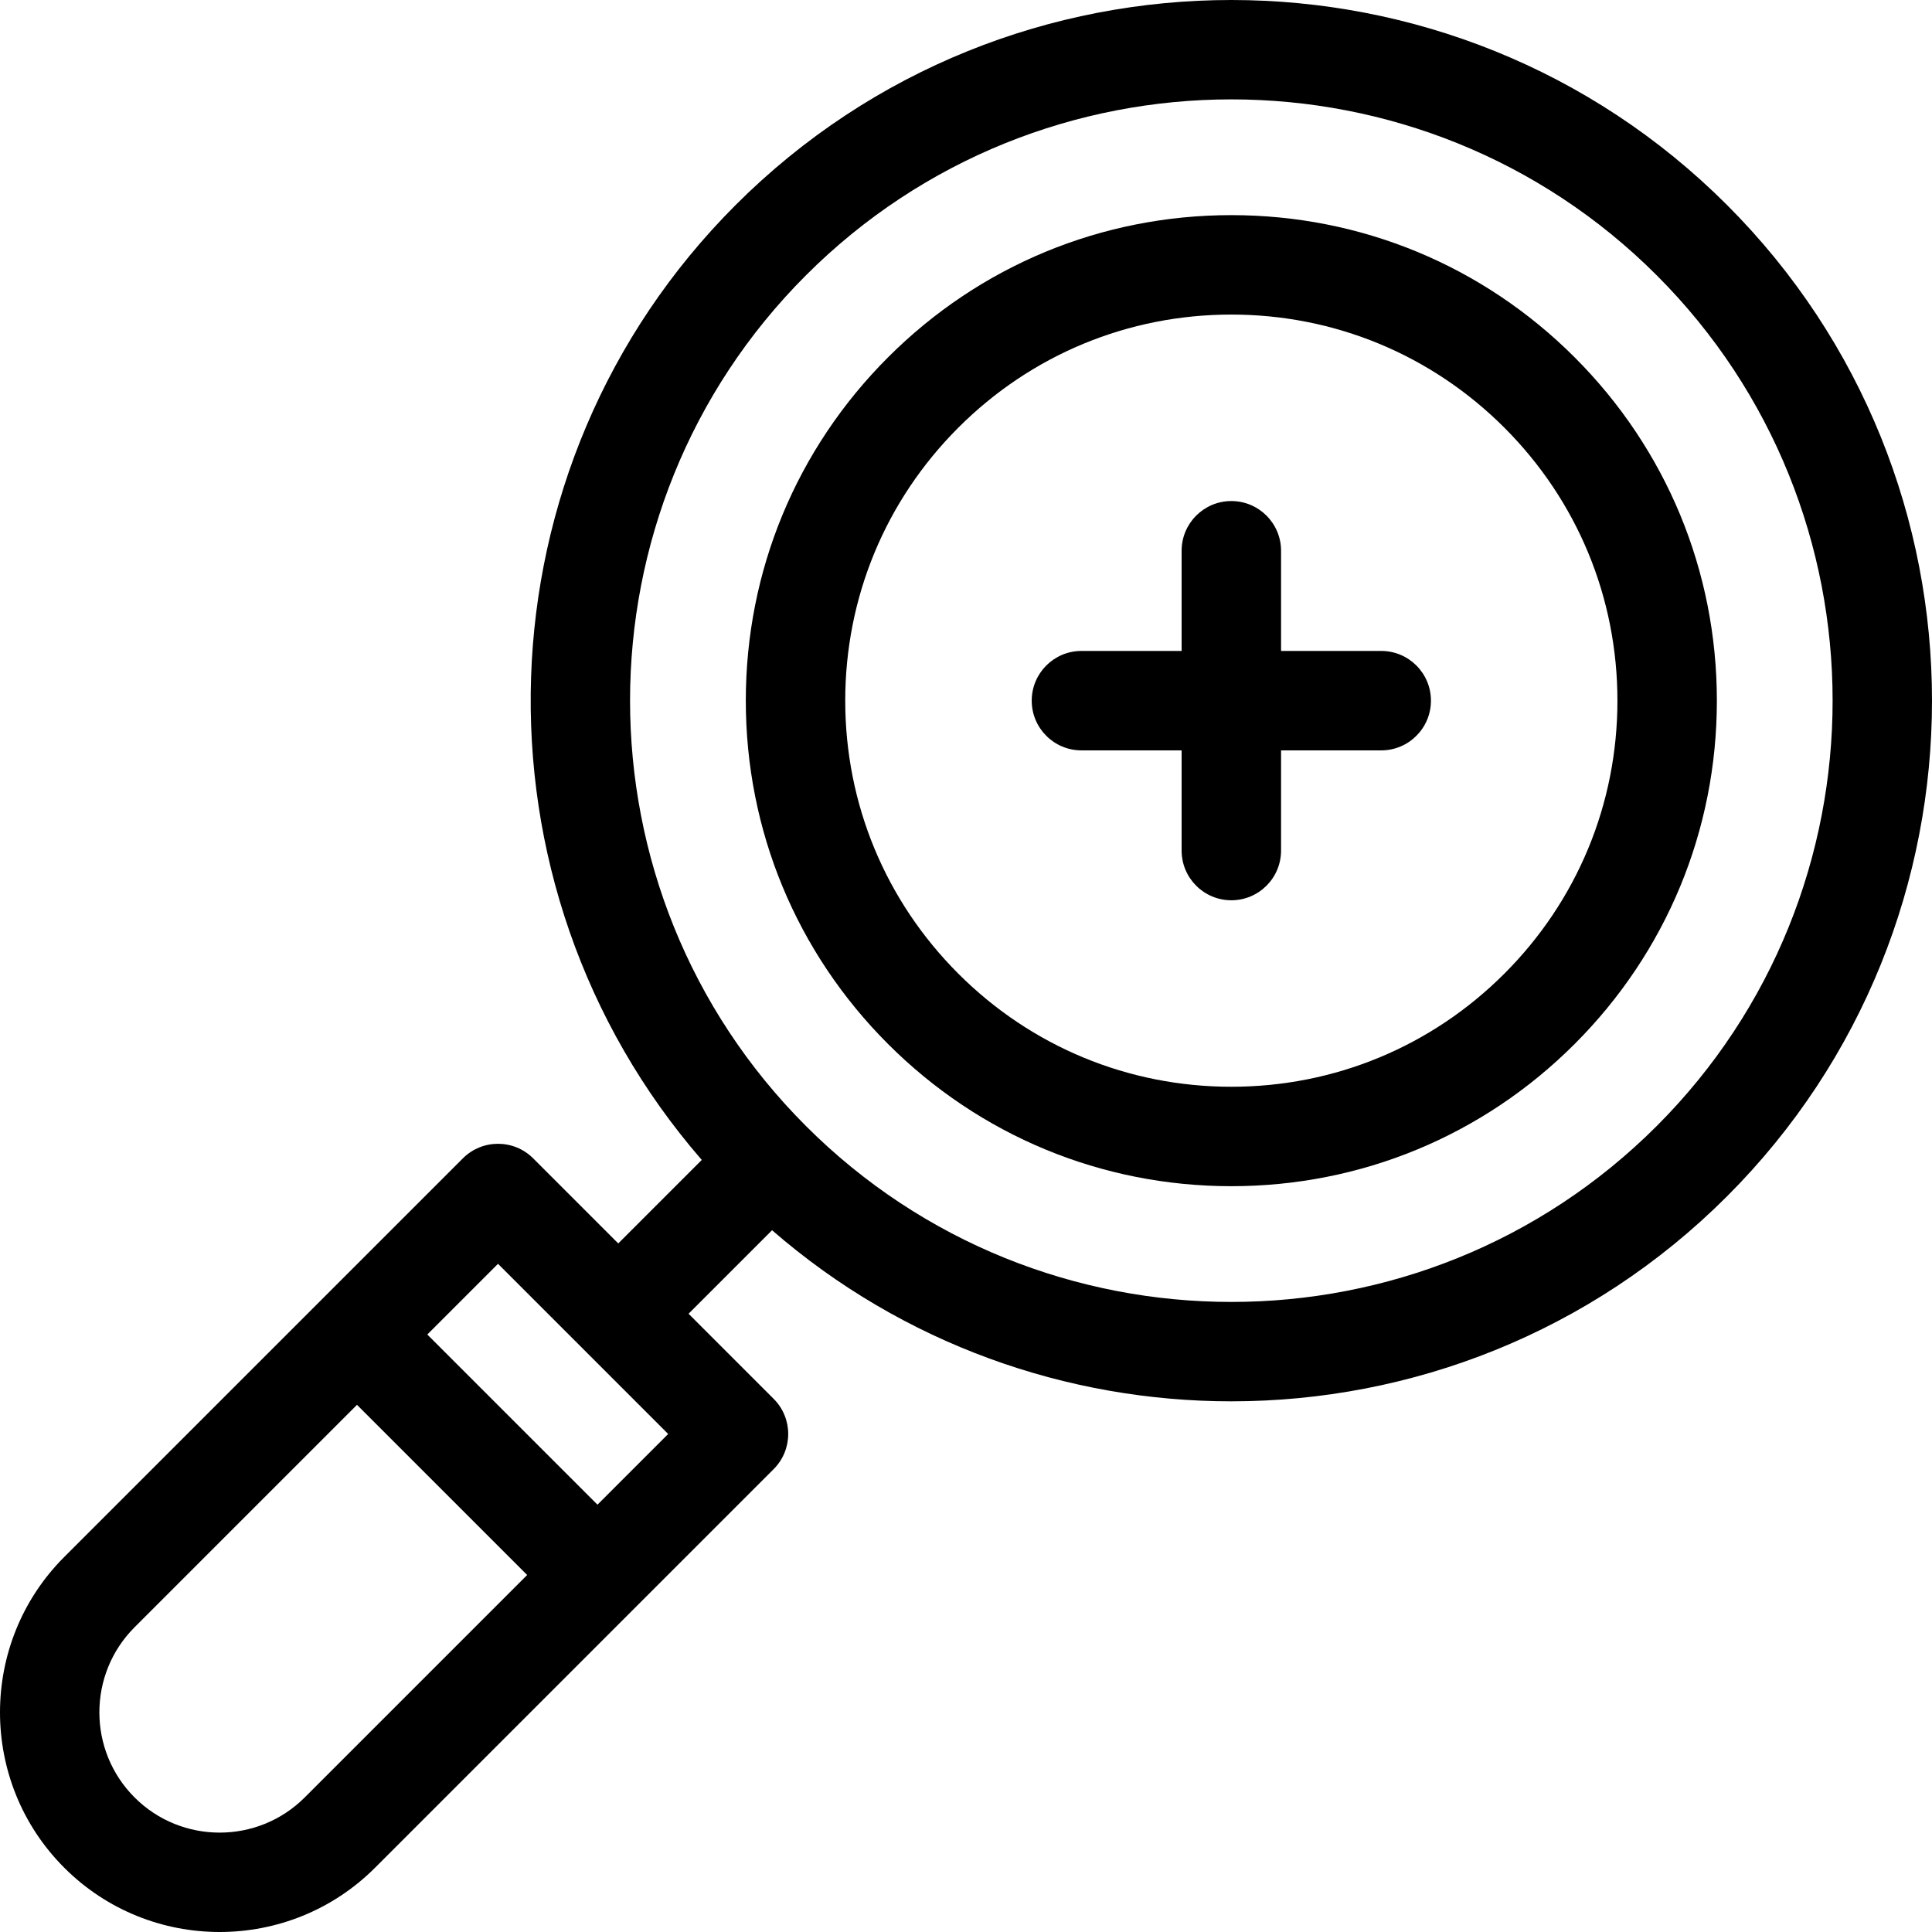 <?xml version="1.0" encoding="iso-8859-1"?>
<!-- Generator: Adobe Illustrator 19.0.0, SVG Export Plug-In . SVG Version: 6.00 Build 0)  -->
<svg version="1.1" id="Layer_1" xmlns="http://www.w3.org/2000/svg" xmlns:xlink="http://www.w3.org/1999/xlink" x="0px" y="0px"
	 viewBox="0 0 512 512" style="enable-background:new 0 0 512 512;" xml:space="preserve">
<g>
	<g>
		<path d="M457.677,54.323c-72.434-72.431-190.289-72.428-262.721,0c-69.298,69.301-72.285,180.173-8.982,253.07l-22.129,22.129
			l-22.547-22.547c-5.146-5.144-13.486-5.144-18.634,0L17.029,412.609c-22.705,22.706-22.705,59.652,0,82.361
			C28.383,506.324,43.298,512,58.209,512c14.913,0,29.827-5.677,41.181-17.029l105.635-105.635c5.145-5.145,5.145-13.488,0-18.634
			l-22.548-22.547l22.129-22.129c34.801,30.221,78.253,45.341,121.711,45.341c47.571,0,95.144-18.108,131.36-54.323
			C530.108,244.61,530.108,126.755,457.677,54.323z M80.756,476.337c-12.433,12.432-32.661,12.435-45.095,0
			c-12.434-12.432-12.434-32.663,0-45.095l58.947-58.947l45.095,45.095L80.756,476.337z M158.337,398.757l-45.095-45.095
			l18.738-18.738l45.094,45.094L158.337,398.757z M439.044,298.41c-62.158,62.156-163.297,62.158-225.455,0
			s-62.158-163.297,0-225.455c31.083-31.083,71.897-46.618,112.729-46.618c40.818,0,81.652,15.543,112.726,46.618
			C501.201,135.113,501.201,236.253,439.044,298.41z"/>
	</g>
</g>
<g>
	<g>
		<path d="M417.3,94.699c-24.302-24.302-56.615-37.687-90.984-37.687c-34.368,0-66.68,13.385-90.983,37.687
			c-24.303,24.302-37.687,56.615-37.687,90.984c0,34.368,13.385,66.68,37.687,90.983c24.302,24.303,56.615,37.688,90.983,37.688
			c34.369,0,66.681-13.385,90.984-37.688c24.302-24.302,37.688-56.615,37.688-90.983C454.986,151.315,441.602,119.003,417.3,94.699z
			 M398.666,258.033c-19.326,19.327-45.02,29.97-72.351,29.97c-27.329,0-53.024-10.643-72.349-29.97
			c-19.327-19.326-29.97-45.02-29.97-72.349c0-27.331,10.643-53.025,29.97-72.351c19.325-19.327,45.02-29.97,72.349-29.97
			c27.331,0,53.025,10.643,72.351,29.97c19.327,19.326,29.97,45.02,29.97,72.351C428.636,213.013,417.993,238.708,398.666,258.033z"
			/>
	</g>
</g>
<g>
	<g>
		<path d="M366.04,172.507h-26.548v-26.548c0-7.275-5.9-13.175-13.175-13.175s-13.175,5.9-13.175,13.175v26.548h-26.549
			c-7.277,0-13.175,5.9-13.175,13.175c0,7.277,5.899,13.175,13.175,13.175h26.549v26.549c0,7.277,5.9,13.175,13.175,13.175
			s13.175-5.899,13.175-13.175v-26.549h26.548c7.275,0,13.175-5.899,13.175-13.175C379.215,178.406,373.317,172.507,366.04,172.507z
			"/>
	</g>
</g>
<g>
</g>
<g>
</g>
<g>
</g>
<g>
</g>
<g>
</g>
<g>
</g>
<g>
</g>
<g>
</g>
<g>
</g>
<g>
</g>
<g>
</g>
<g>
</g>
<g>
</g>
<g>
</g>
<g>
</g>
</svg>
